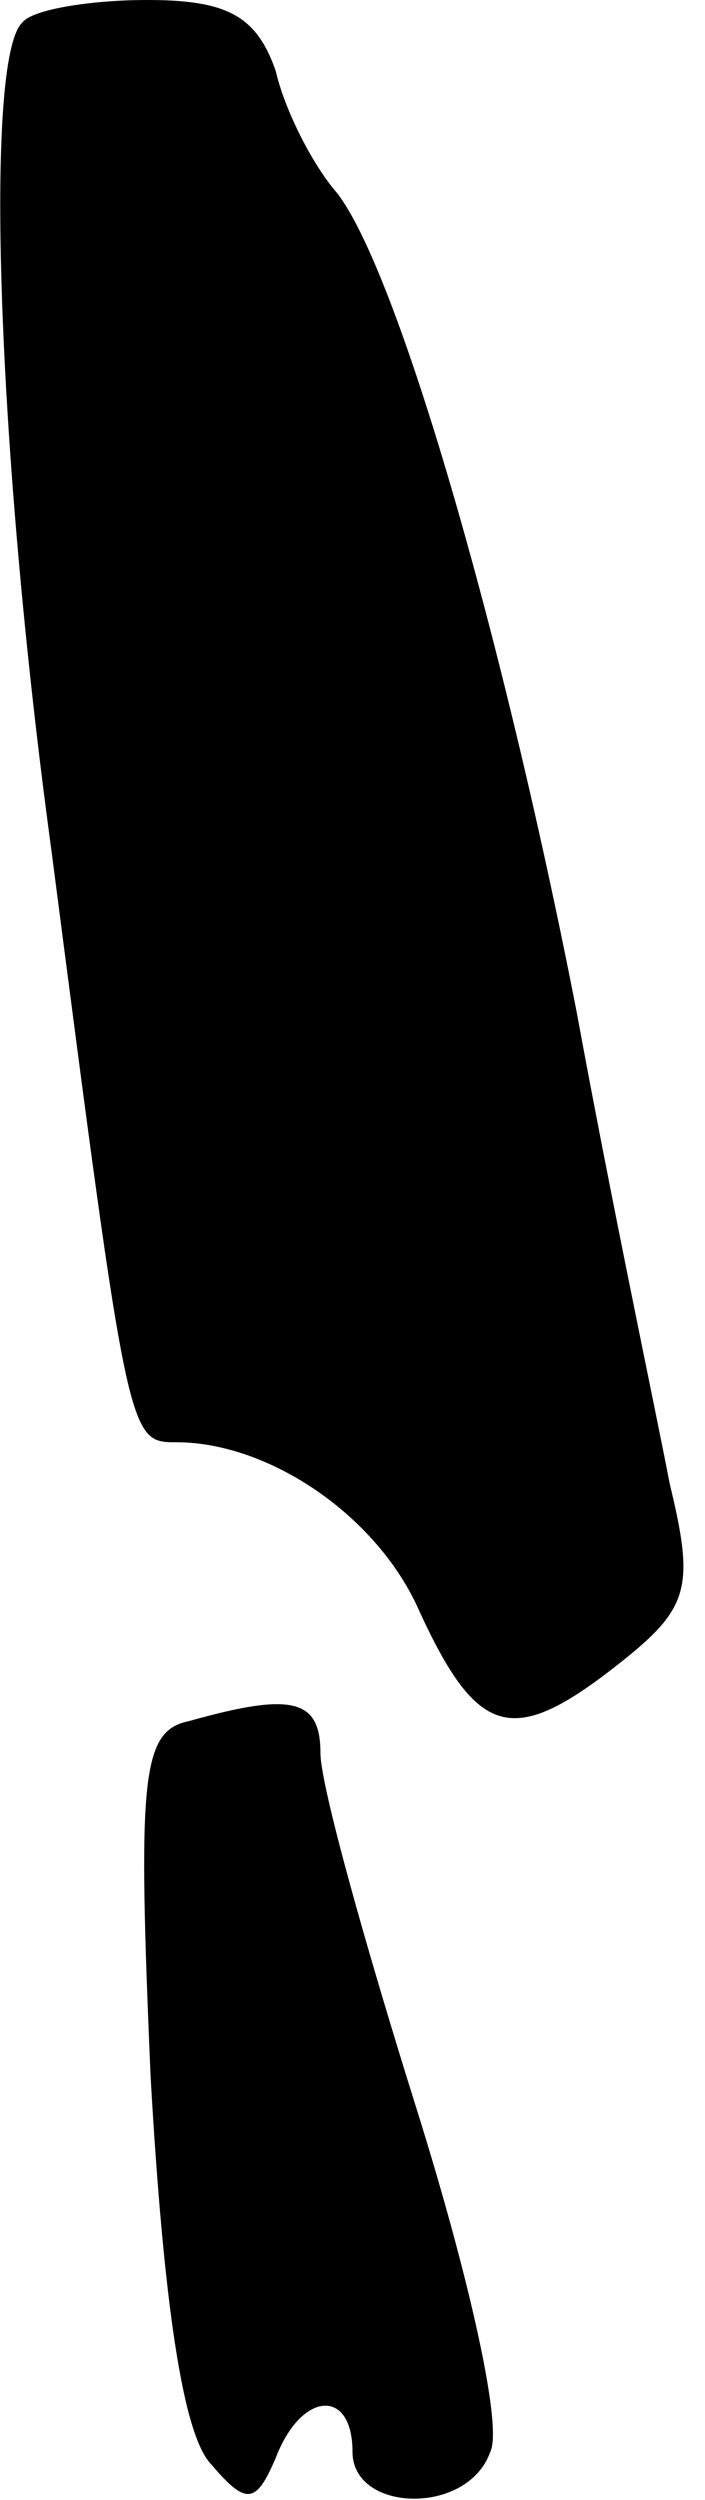 <?xml version="1.0" standalone="no"?>
<!DOCTYPE svg PUBLIC "-//W3C//DTD SVG 20010904//EN"
 "http://www.w3.org/TR/2001/REC-SVG-20010904/DTD/svg10.dtd">
<svg version="1.0" xmlns="http://www.w3.org/2000/svg"
 width="22pt" height="78pt" viewBox="0 0 22 78"
 preserveAspectRatio="xMidYMid meet">
<g transform="translate(0,78) scale(0.1,-0.1)"
fill="#000000" stroke="none">
<path fill="#000000" stroke="none" d="M7 773 c-12 -11 -8 -133 9 -258 24
-185 24 -185 39 -185 29 0 63 -23 76 -53 18 -39 29 -42 61 -17 23 18 25 24 17
57 -4 21 -18 87 -29 147 -23 118 -56 232 -75 256 -7 8 -16 25 -19 38 -6 17
-15 22 -40 22 -18 0 -36 -3 -39 -7z"/>
<path fill="#000000" stroke="none" d="M59 243 c-15 -3 -16 -18 -12 -111 4
-70 10 -112 19 -121 11 -13 14 -12 20 2 8 21 24 22 24 2 0 -19 36 -20 43 0 4
8 -7 56 -23 107 -16 51 -30 101 -30 111 0 17 -9 19 -41 10z"/>
</g>
</svg>
